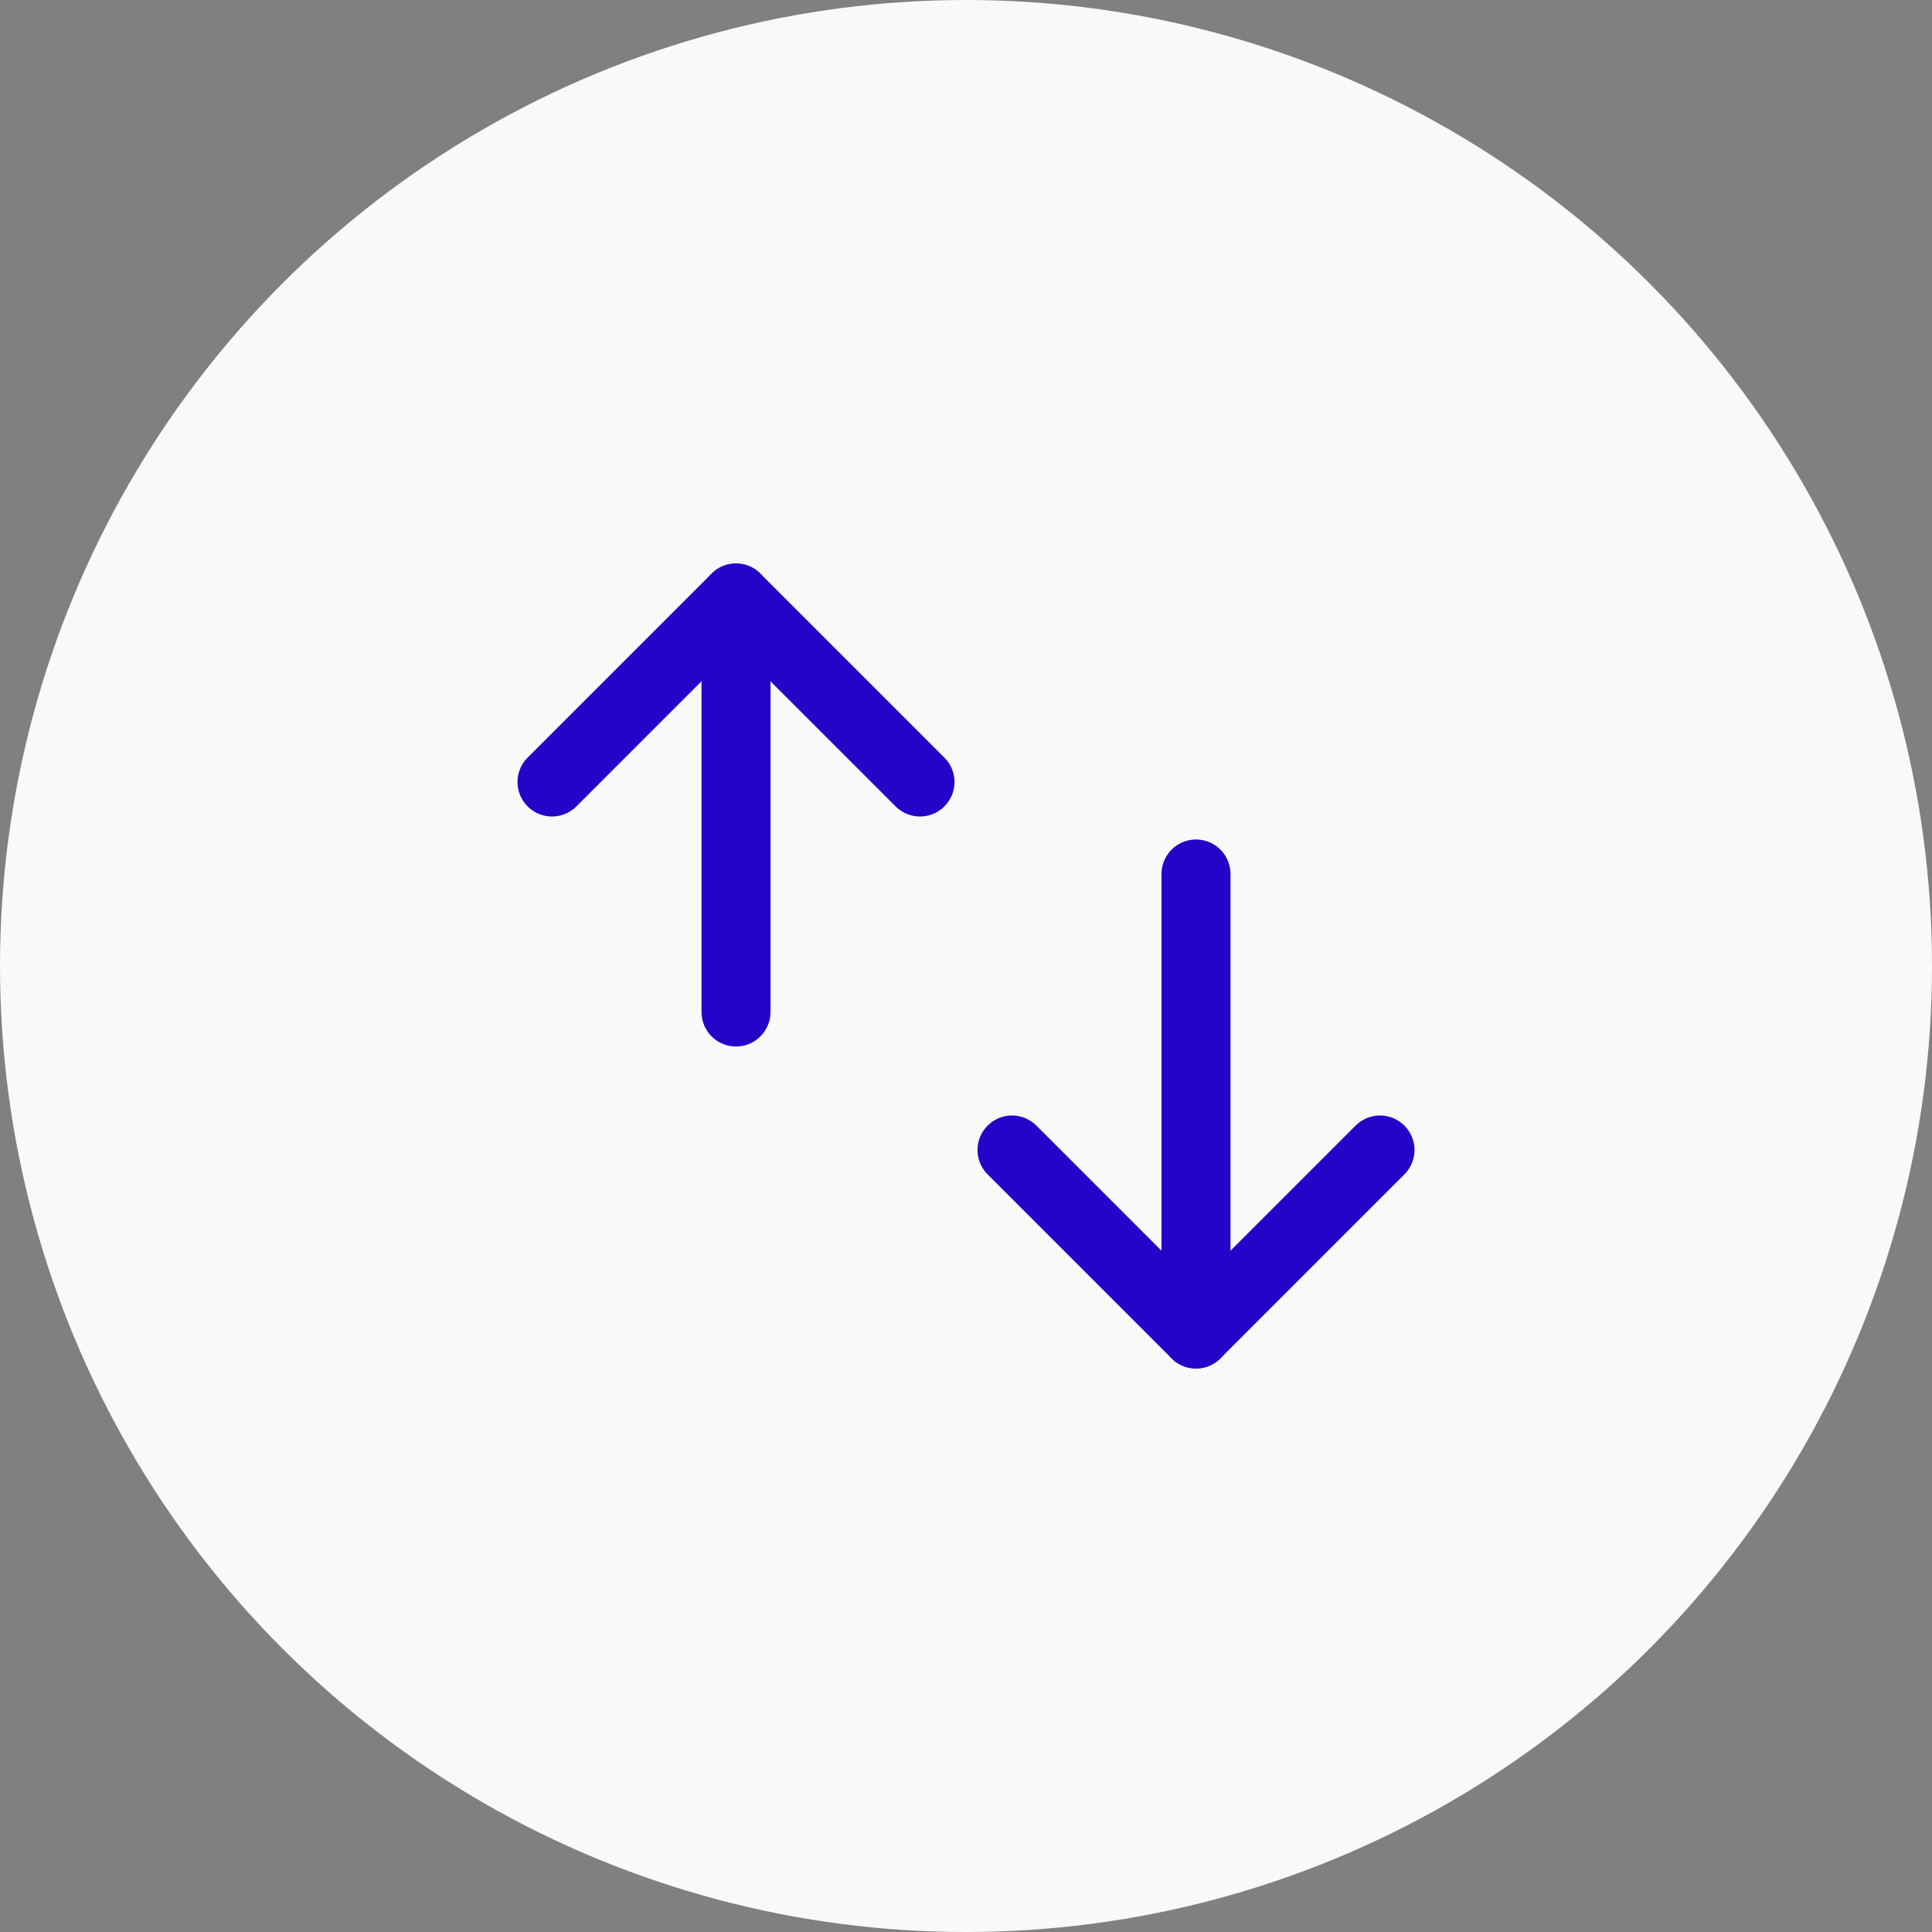 <svg width="42" height="42" viewBox="0 0 42 42" fill="none" xmlns="http://www.w3.org/2000/svg">
<rect x="0" y="0" width="42" height="42" fill="#808080" stroke="none"/>
<circle cx="21" cy="21" r="21" fill="#F9F9FA"/>
<path d="M12 17L16 13L20 17" stroke="#2504CA" stroke-width="1.5" stroke-linecap="round" stroke-linejoin="round"/>
<path d="M16 13V22" stroke="#2504CA" stroke-width="1.5" stroke-linecap="round" stroke-linejoin="round"/>
<path d="M22 25L26 29L30 25" stroke="#2504CA" stroke-width="1.5" stroke-linecap="round" stroke-linejoin="round"/>
<path d="M26 19V29" stroke="#2504CA" stroke-width="1.5" stroke-linecap="round" stroke-linejoin="round"/>
</svg>
